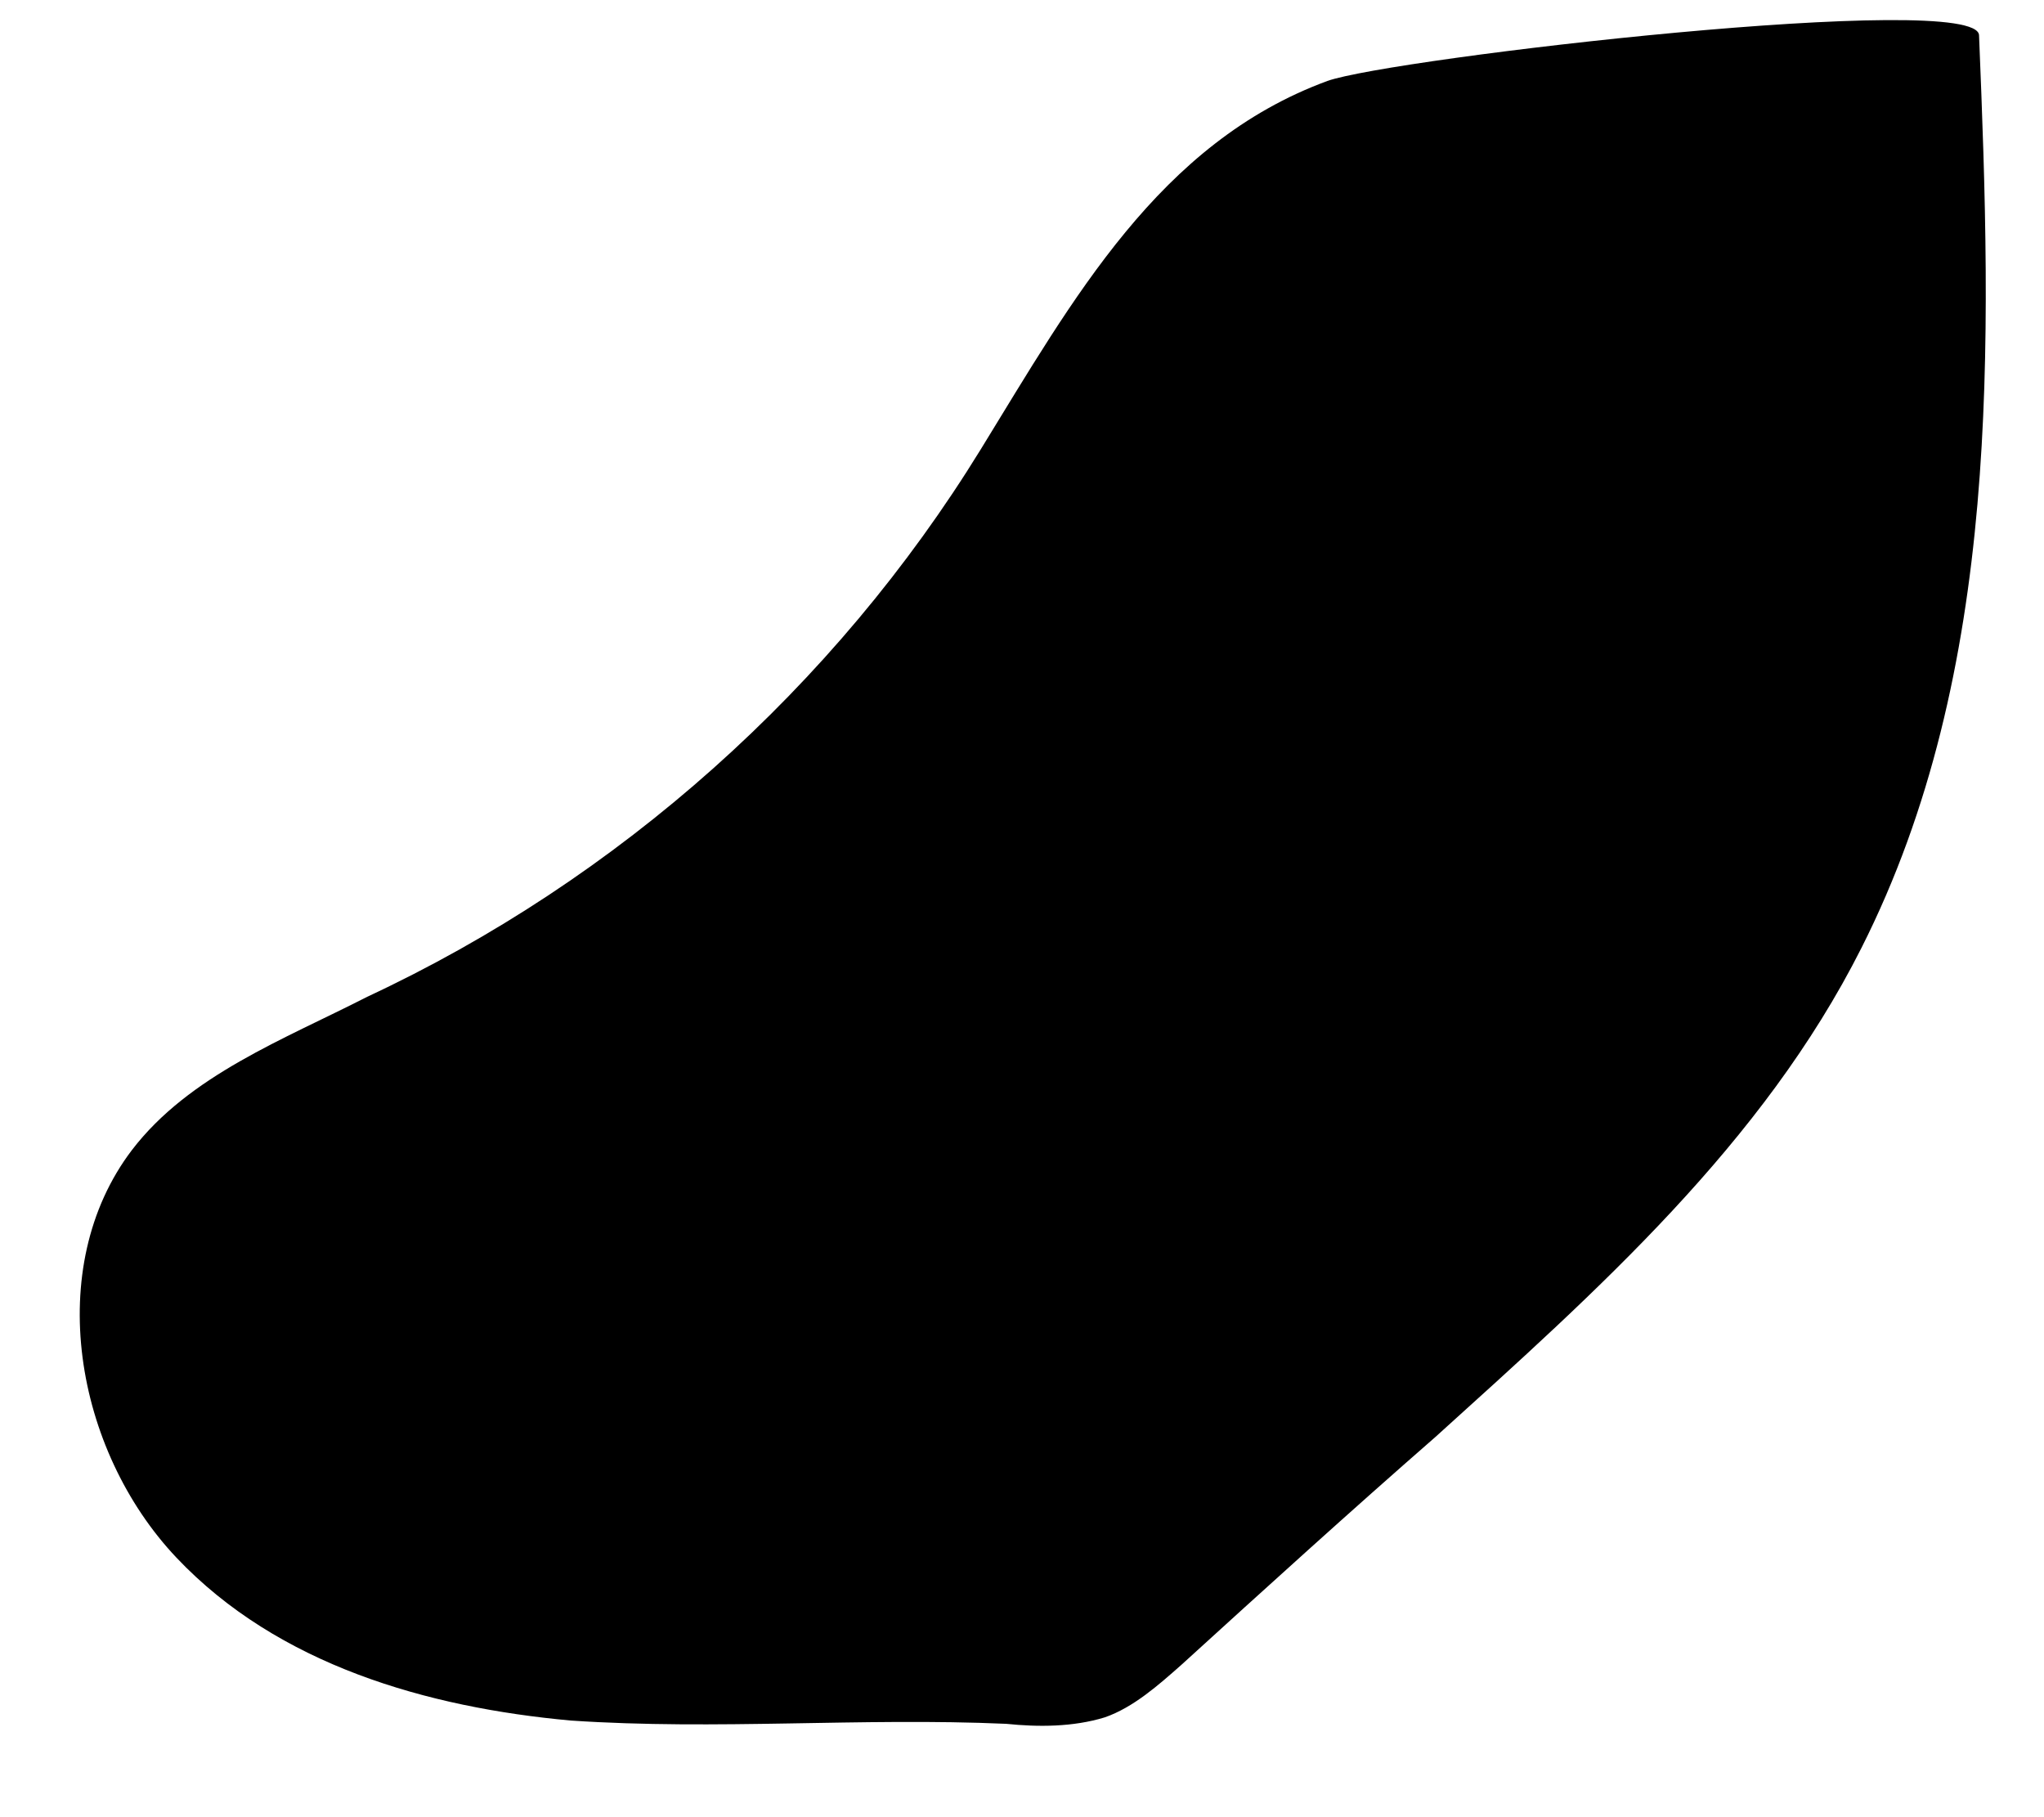 <?xml version="1.0" encoding="UTF-8" standalone="no"?><svg width='18' height='16' viewBox='0 0 18 16' fill='none' xmlns='http://www.w3.org/2000/svg'>
<path d='M17.428 0.312C17.54 3.039 17.624 5.909 16.392 8.347C15.524 10.069 14.069 11.361 12.641 12.652C11.885 13.312 11.157 13.973 10.401 14.661C10.205 14.834 9.981 15.034 9.729 15.121C9.449 15.207 9.141 15.207 8.861 15.178C7.573 15.121 6.313 15.236 5.025 15.149C3.765 15.034 2.449 14.661 1.553 13.714C0.657 12.766 0.377 11.159 1.161 10.127C1.665 9.467 2.505 9.15 3.233 8.777C5.445 7.745 7.349 6.051 8.637 3.956C9.449 2.636 10.205 1.259 11.689 0.713C12.249 0.513 17.428 -0.09 17.428 0.312Z' fill='black'/>
</svg>
